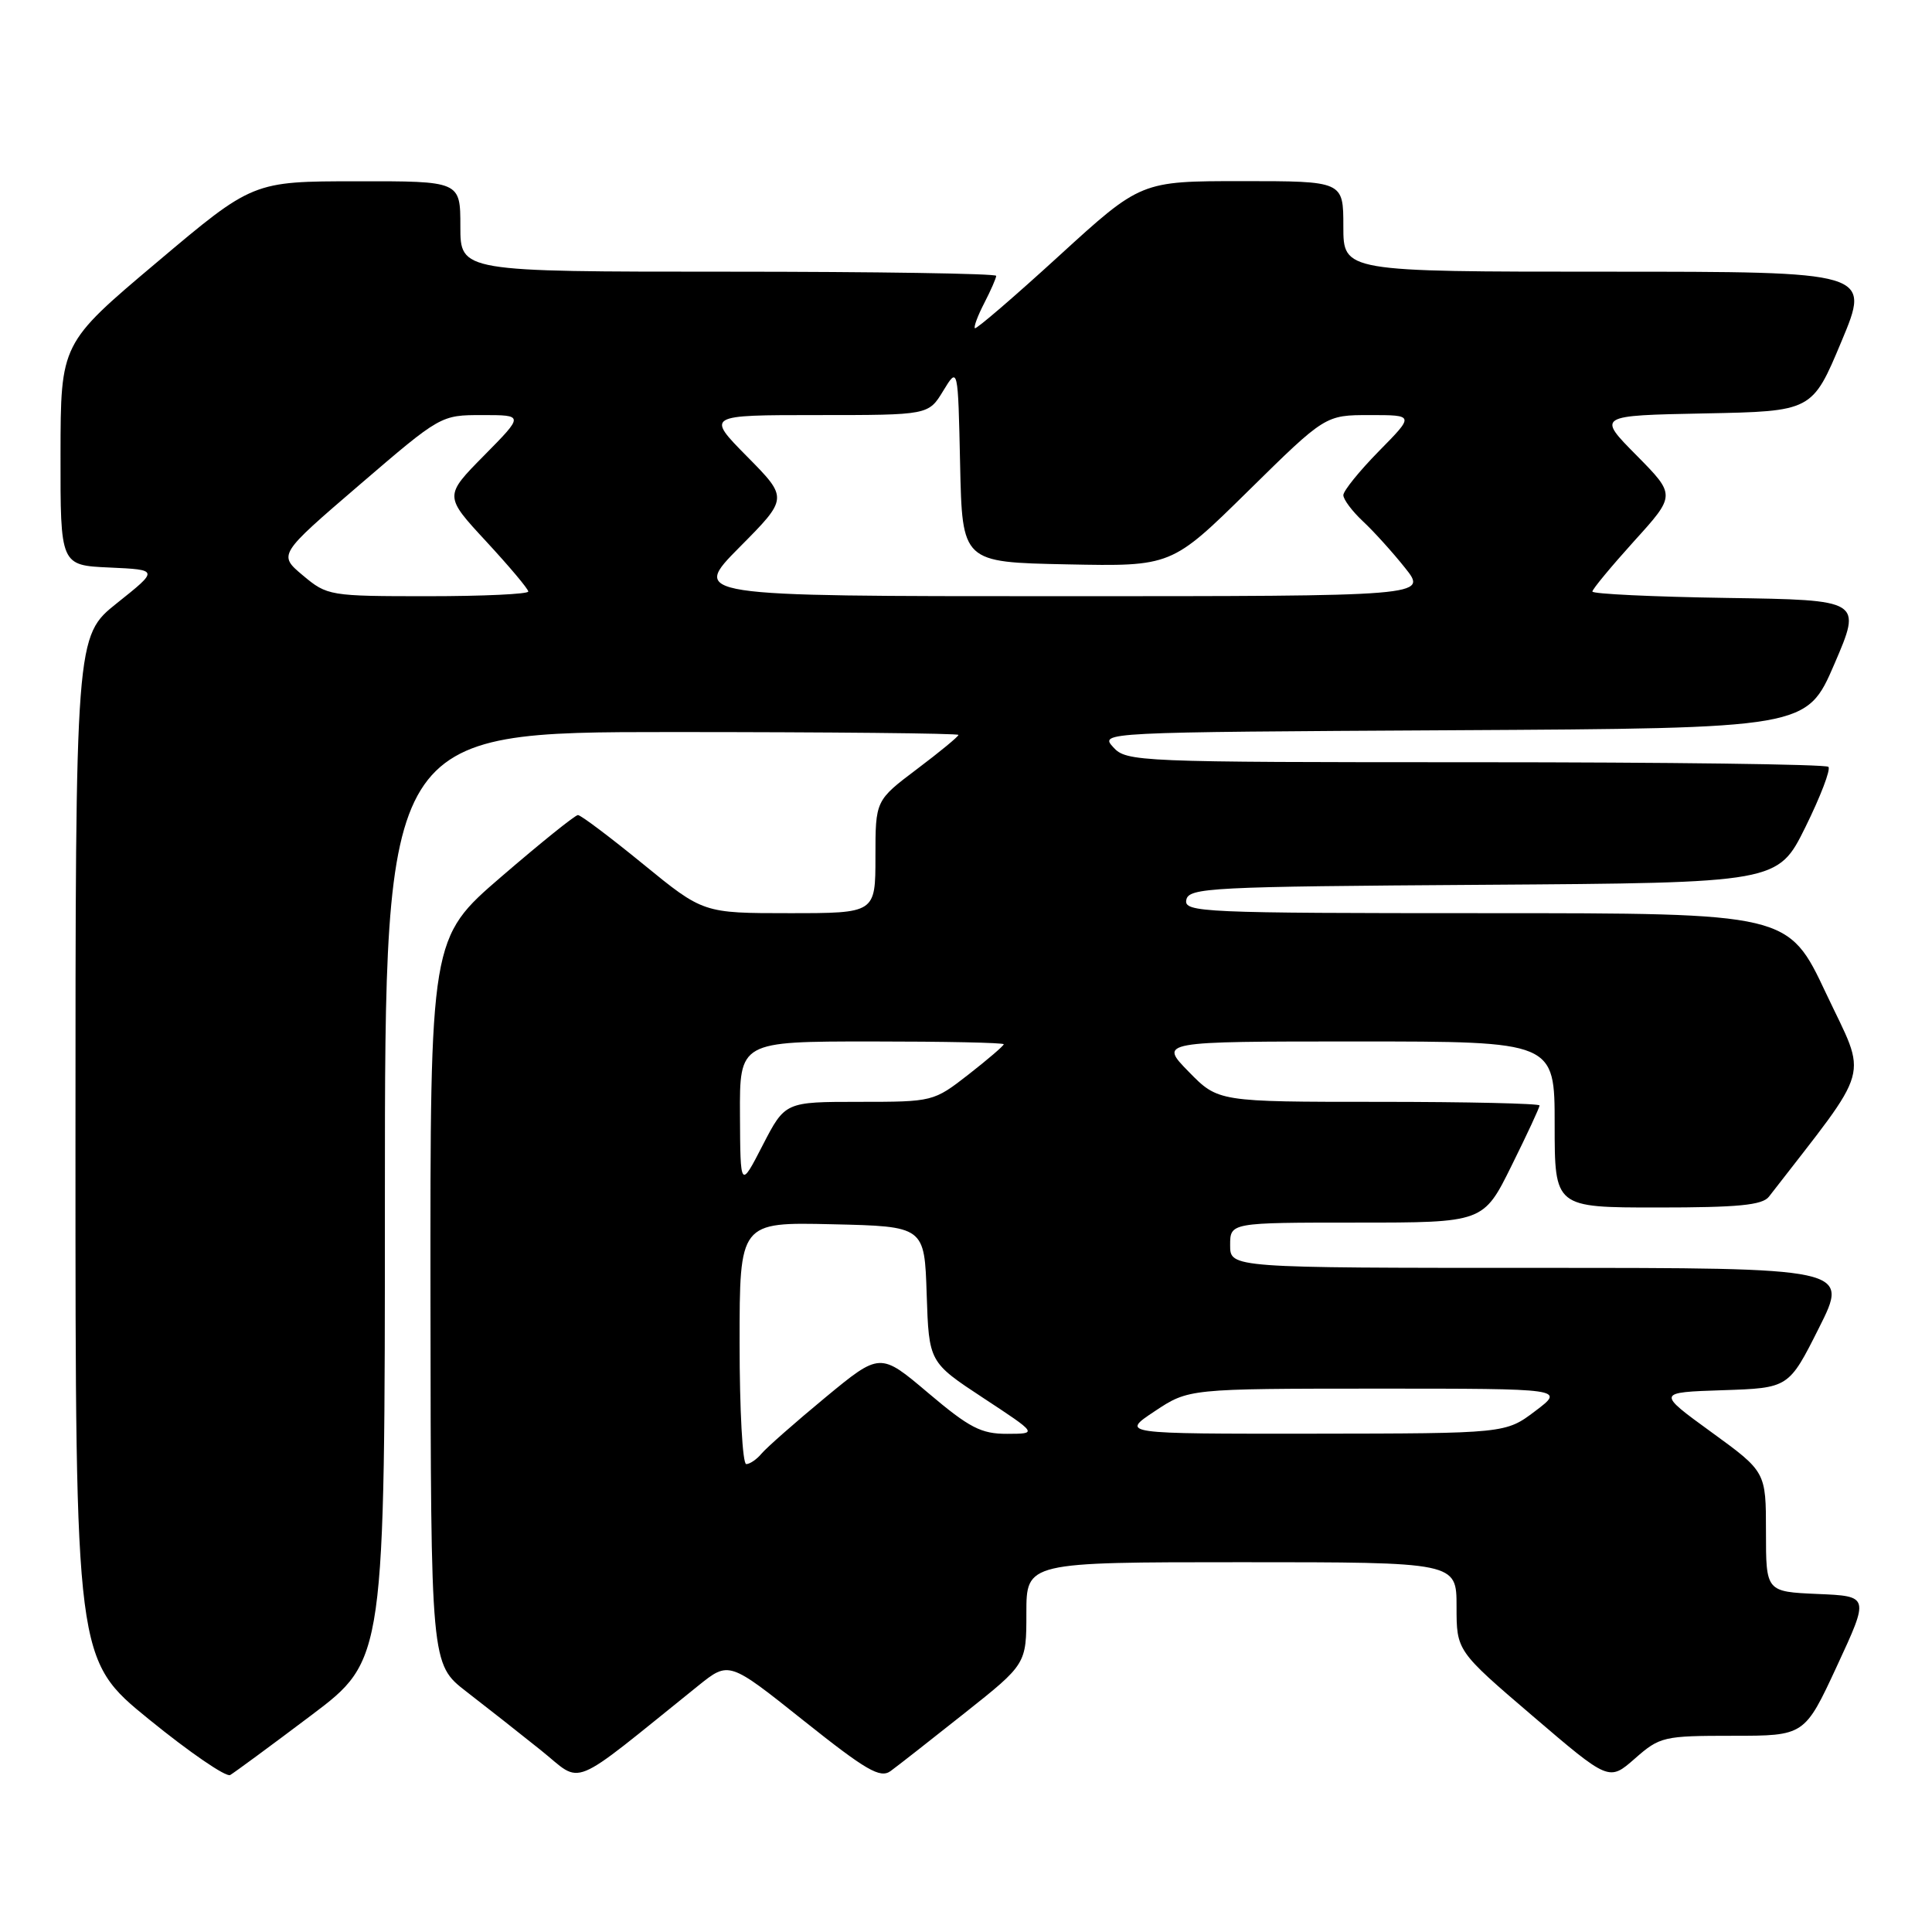 <?xml version="1.0" encoding="UTF-8" standalone="no"?>
<!DOCTYPE svg PUBLIC "-//W3C//DTD SVG 1.1//EN" "http://www.w3.org/Graphics/SVG/1.1/DTD/svg11.dtd" >
<svg xmlns="http://www.w3.org/2000/svg" xmlns:xlink="http://www.w3.org/1999/xlink" version="1.1" viewBox="0 0 256 256">
 <g >
 <path fill="currentColor"
d=" M 41.25 227.28 C 51.00 219.93 51.00 219.93 51.00 158.46 C 51.00 97.00 51.00 97.00 89.00 97.00 C 109.90 97.00 127.00 97.17 127.00 97.38 C 127.00 97.59 124.53 99.63 121.50 101.91 C 116.00 106.06 116.00 106.06 116.00 113.53 C 116.00 121.00 116.00 121.00 104.59 121.00 C 93.18 121.00 93.18 121.00 85.22 114.50 C 80.85 110.93 76.96 108.00 76.58 108.00 C 76.21 108.00 71.65 111.67 66.45 116.15 C 57.00 124.29 57.00 124.29 57.04 172.40 C 57.09 220.50 57.09 220.50 61.79 224.14 C 64.38 226.14 68.82 229.63 71.65 231.90 C 77.37 236.47 75.06 237.41 92.54 223.35 C 96.59 220.10 96.59 220.10 106.47 227.98 C 114.77 234.59 116.62 235.67 118.00 234.68 C 118.90 234.03 123.31 230.57 127.81 227.00 C 136.00 220.50 136.00 220.50 136.00 213.75 C 136.00 207.00 136.00 207.00 164.50 207.00 C 193.00 207.00 193.00 207.00 193.00 212.87 C 193.00 218.75 193.00 218.75 203.10 227.39 C 213.20 236.03 213.20 236.03 216.63 233.02 C 219.94 230.11 220.43 230.00 229.60 230.00 C 239.12 230.00 239.12 230.00 243.41 220.75 C 247.70 211.50 247.70 211.50 240.85 211.21 C 234.00 210.91 234.00 210.91 234.00 202.97 C 234.00 195.02 234.00 195.02 226.76 189.76 C 219.52 184.50 219.52 184.50 228.27 184.21 C 237.02 183.92 237.02 183.92 241.02 175.96 C 245.02 168.00 245.02 168.00 204.01 168.00 C 163.00 168.00 163.00 168.00 163.00 165.00 C 163.00 162.00 163.00 162.00 179.78 162.00 C 196.56 162.00 196.56 162.00 200.28 154.48 C 202.33 150.35 204.00 146.75 204.00 146.48 C 204.00 146.22 194.42 146.00 182.70 146.00 C 161.41 146.00 161.41 146.00 157.50 142.00 C 153.59 138.00 153.59 138.00 179.80 138.00 C 206.00 138.00 206.00 138.00 206.00 149.00 C 206.00 160.00 206.00 160.00 219.64 160.00 C 230.30 160.00 233.52 159.69 234.39 158.57 C 248.19 140.74 247.47 143.30 241.97 131.64 C 236.96 121.00 236.96 121.00 196.90 121.00 C 159.30 121.00 156.87 120.89 157.19 119.25 C 157.50 117.62 160.30 117.48 196.55 117.24 C 235.57 116.98 235.57 116.98 239.23 109.59 C 241.23 105.53 242.61 101.94 242.27 101.61 C 241.94 101.27 220.89 101.00 195.49 101.00 C 150.66 101.00 149.26 100.94 147.51 99.01 C 145.71 97.03 145.86 97.02 192.55 96.76 C 239.39 96.50 239.39 96.50 243.06 88.00 C 246.72 79.50 246.72 79.50 228.86 79.23 C 219.04 79.08 211.00 78.70 211.00 78.38 C 211.00 78.07 213.49 75.07 216.52 71.71 C 222.05 65.61 222.05 65.61 216.84 60.33 C 211.62 55.06 211.62 55.06 225.88 54.78 C 240.13 54.50 240.13 54.50 244.00 45.25 C 247.87 36.00 247.87 36.00 212.94 36.00 C 178.00 36.00 178.00 36.00 178.00 30.00 C 178.00 24.00 178.00 24.00 164.58 24.00 C 151.17 24.00 151.17 24.00 140.33 33.90 C 134.38 39.34 129.35 43.66 129.18 43.49 C 129.00 43.32 129.56 41.82 130.43 40.14 C 131.29 38.47 132.00 36.85 132.00 36.55 C 132.00 36.25 116.03 36.00 96.50 36.00 C 61.00 36.00 61.00 36.00 61.00 30.00 C 61.00 24.00 61.00 24.00 47.25 24.02 C 33.50 24.03 33.50 24.03 20.77 34.77 C 8.04 45.50 8.04 45.50 8.02 60.20 C 8.00 74.91 8.00 74.91 14.52 75.20 C 21.04 75.50 21.04 75.50 15.52 79.90 C 10.00 84.30 10.00 84.30 10.00 152.10 C 10.00 219.90 10.00 219.90 19.75 227.83 C 25.11 232.19 29.95 235.51 30.50 235.20 C 31.05 234.88 35.89 231.32 41.25 227.28 Z  M 98.00 177.97 C 98.00 161.94 98.00 161.94 110.25 162.22 C 122.50 162.50 122.50 162.50 122.79 171.50 C 123.09 180.50 123.09 180.50 130.29 185.24 C 137.50 189.98 137.50 189.98 133.45 189.99 C 130.01 190.00 128.46 189.20 123.01 184.59 C 116.62 179.18 116.62 179.18 109.34 185.19 C 105.34 188.50 101.55 191.84 100.91 192.61 C 100.28 193.37 99.36 194.00 98.88 194.00 C 98.39 194.00 98.00 186.79 98.00 177.97 Z  M 153.00 187.00 C 157.50 184.01 157.50 184.01 182.43 184.00 C 207.36 184.00 207.36 184.00 203.43 186.97 C 199.50 189.94 199.50 189.94 174.00 189.97 C 148.50 189.99 148.50 189.99 153.00 187.00 Z  M 98.05 147.75 C 98.00 138.00 98.00 138.00 115.50 138.00 C 125.12 138.00 133.00 138.16 133.00 138.37 C 133.00 138.57 130.90 140.37 128.34 142.37 C 123.70 145.98 123.62 146.00 113.85 146.00 C 104.03 146.00 104.03 146.00 101.06 151.75 C 98.10 157.50 98.10 157.50 98.05 147.75 Z  M 40.14 76.25 C 36.86 73.50 36.86 73.50 47.63 64.25 C 58.40 55.00 58.41 55.00 63.92 55.00 C 69.43 55.00 69.43 55.00 64.14 60.36 C 58.85 65.72 58.85 65.72 64.42 71.74 C 67.49 75.06 70.00 78.04 70.00 78.38 C 70.00 78.72 64.02 79.00 56.71 79.00 C 43.68 79.00 43.36 78.95 40.14 76.25 Z  M 98.00 72.50 C 104.44 66.01 104.44 66.01 99.00 60.50 C 93.57 55.00 93.57 55.00 108.30 55.00 C 123.03 55.00 123.03 55.00 124.98 51.79 C 126.94 48.57 126.94 48.57 127.22 61.54 C 127.50 74.50 127.50 74.50 141.37 74.78 C 155.23 75.06 155.23 75.06 165.42 65.03 C 175.61 55.00 175.61 55.00 181.52 55.00 C 187.42 55.00 187.42 55.00 182.71 59.78 C 180.12 62.42 178.00 65.04 178.00 65.61 C 178.00 66.18 179.17 67.74 180.60 69.08 C 182.03 70.41 184.54 73.19 186.18 75.25 C 189.17 79.00 189.17 79.00 140.36 79.00 C 91.56 79.00 91.56 79.00 98.00 72.50 Z "/>
</g>
</svg>